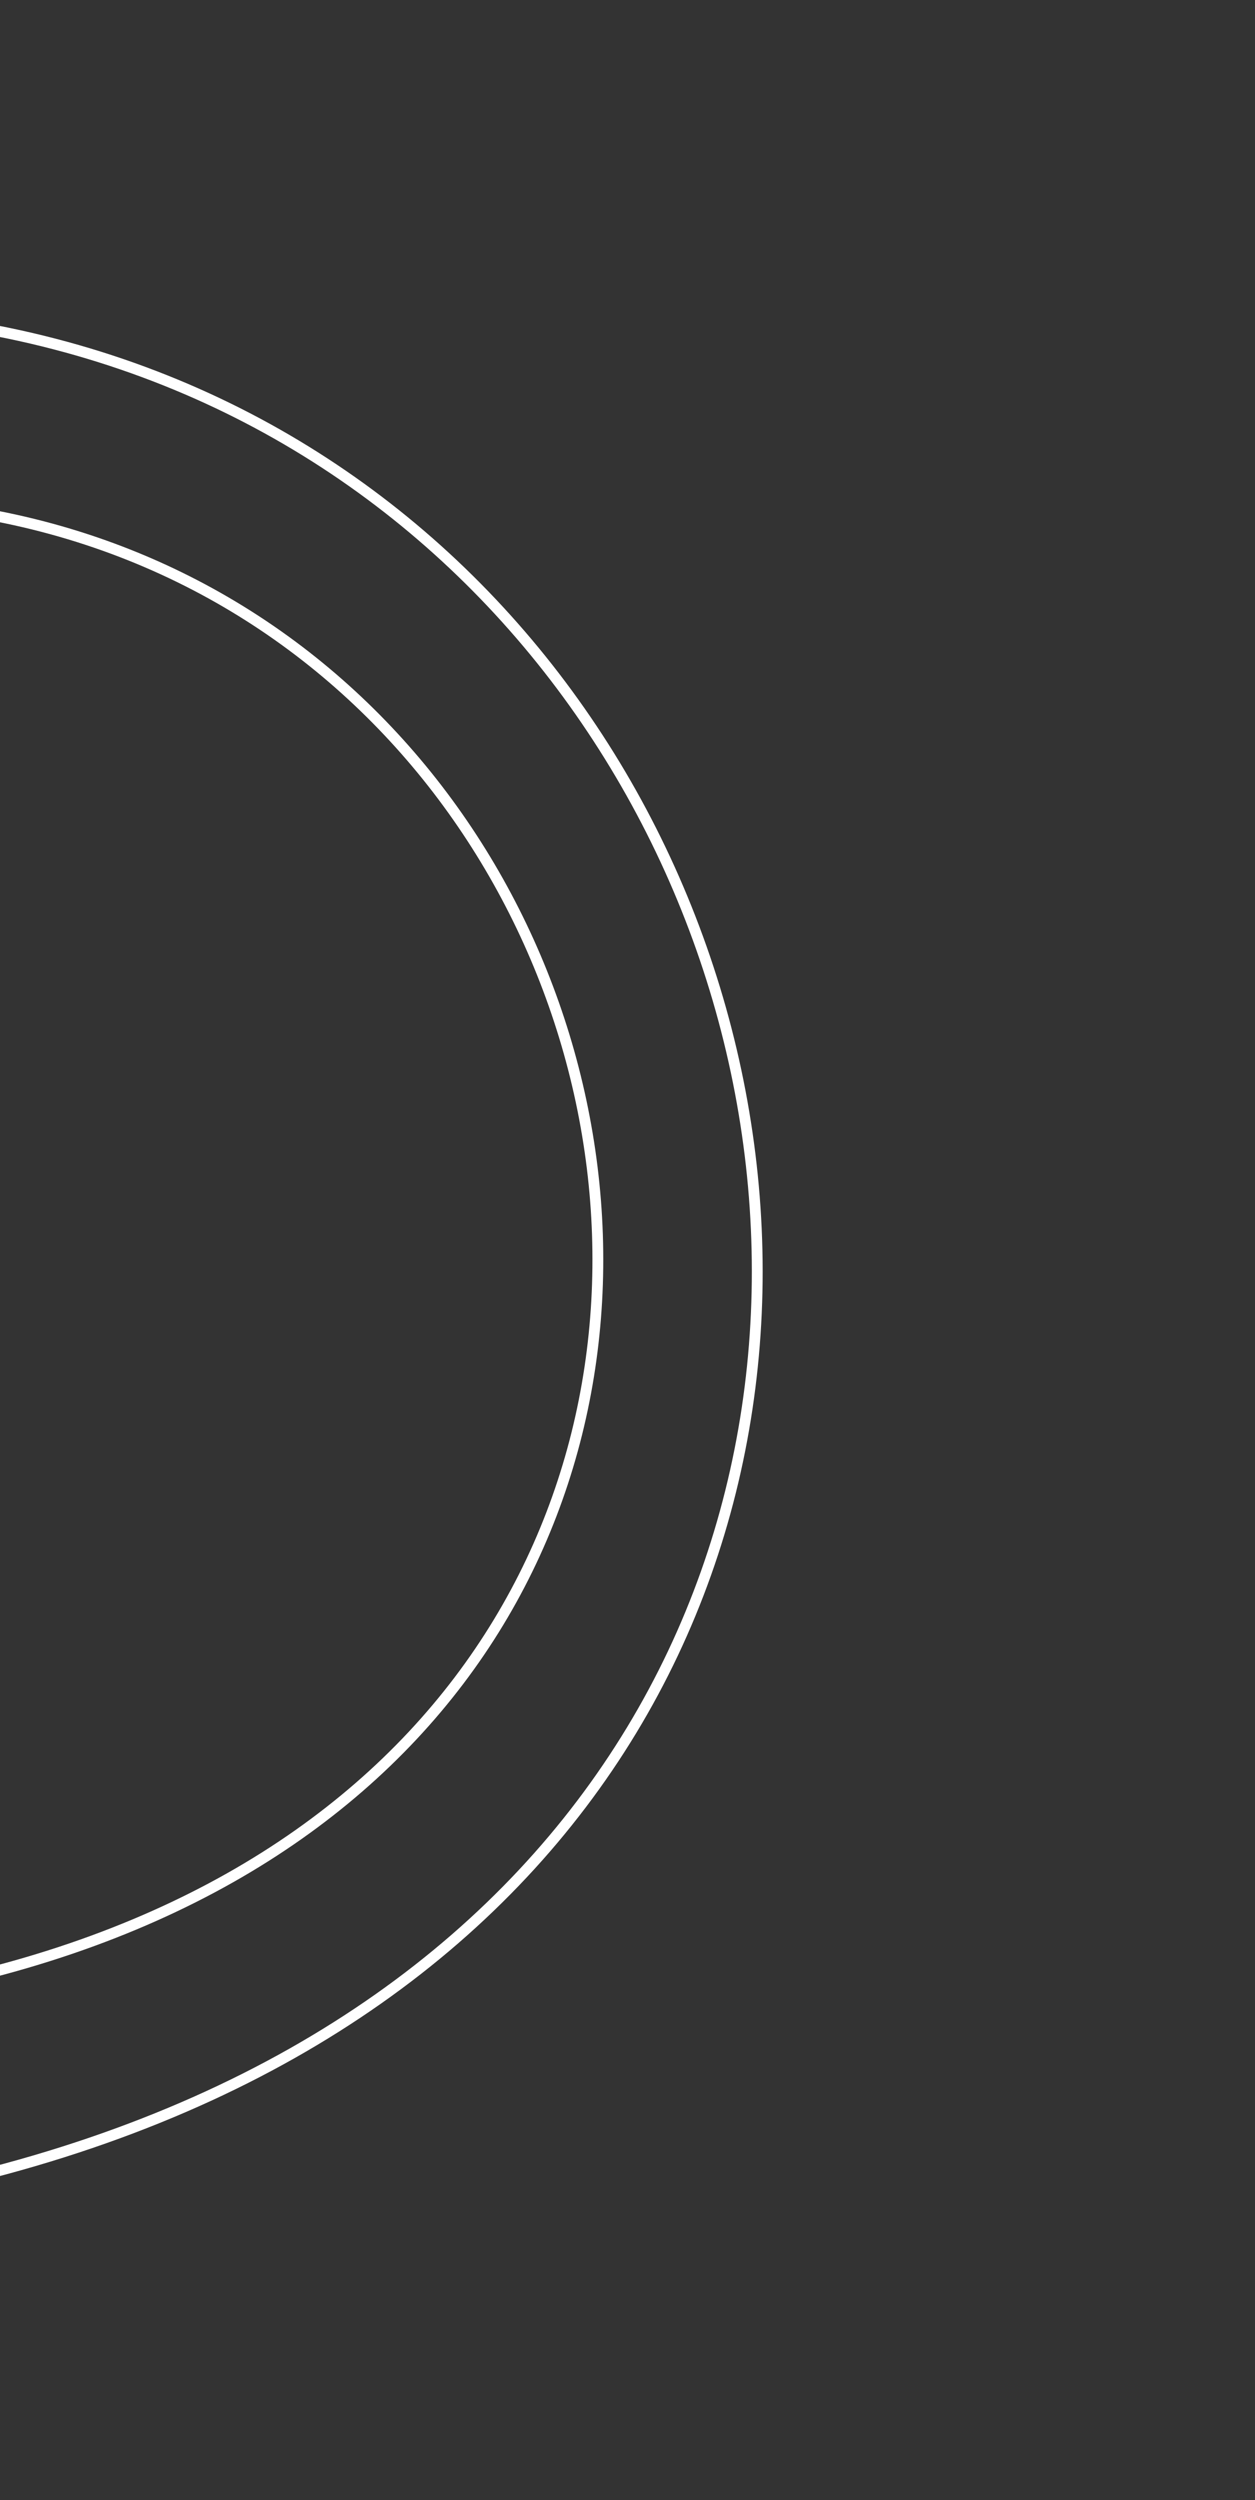 <svg width="116" height="231" viewBox="0 0 116 231" fill="none" xmlns="http://www.w3.org/2000/svg">
<rect x="0" y="0" width="116" height="231" fill="#333333" stroke="none"/>
<path d="M-17.801 46.396C65.023 43.111 90.531 167.586 -10.984 184.376" stroke="white" stroke-linecap="round"/>
<path d="M-22.431 28.938C82.344 24.782 114.611 182.247 -13.807 203.486" stroke="white" stroke-linecap="round"/>
</svg>
